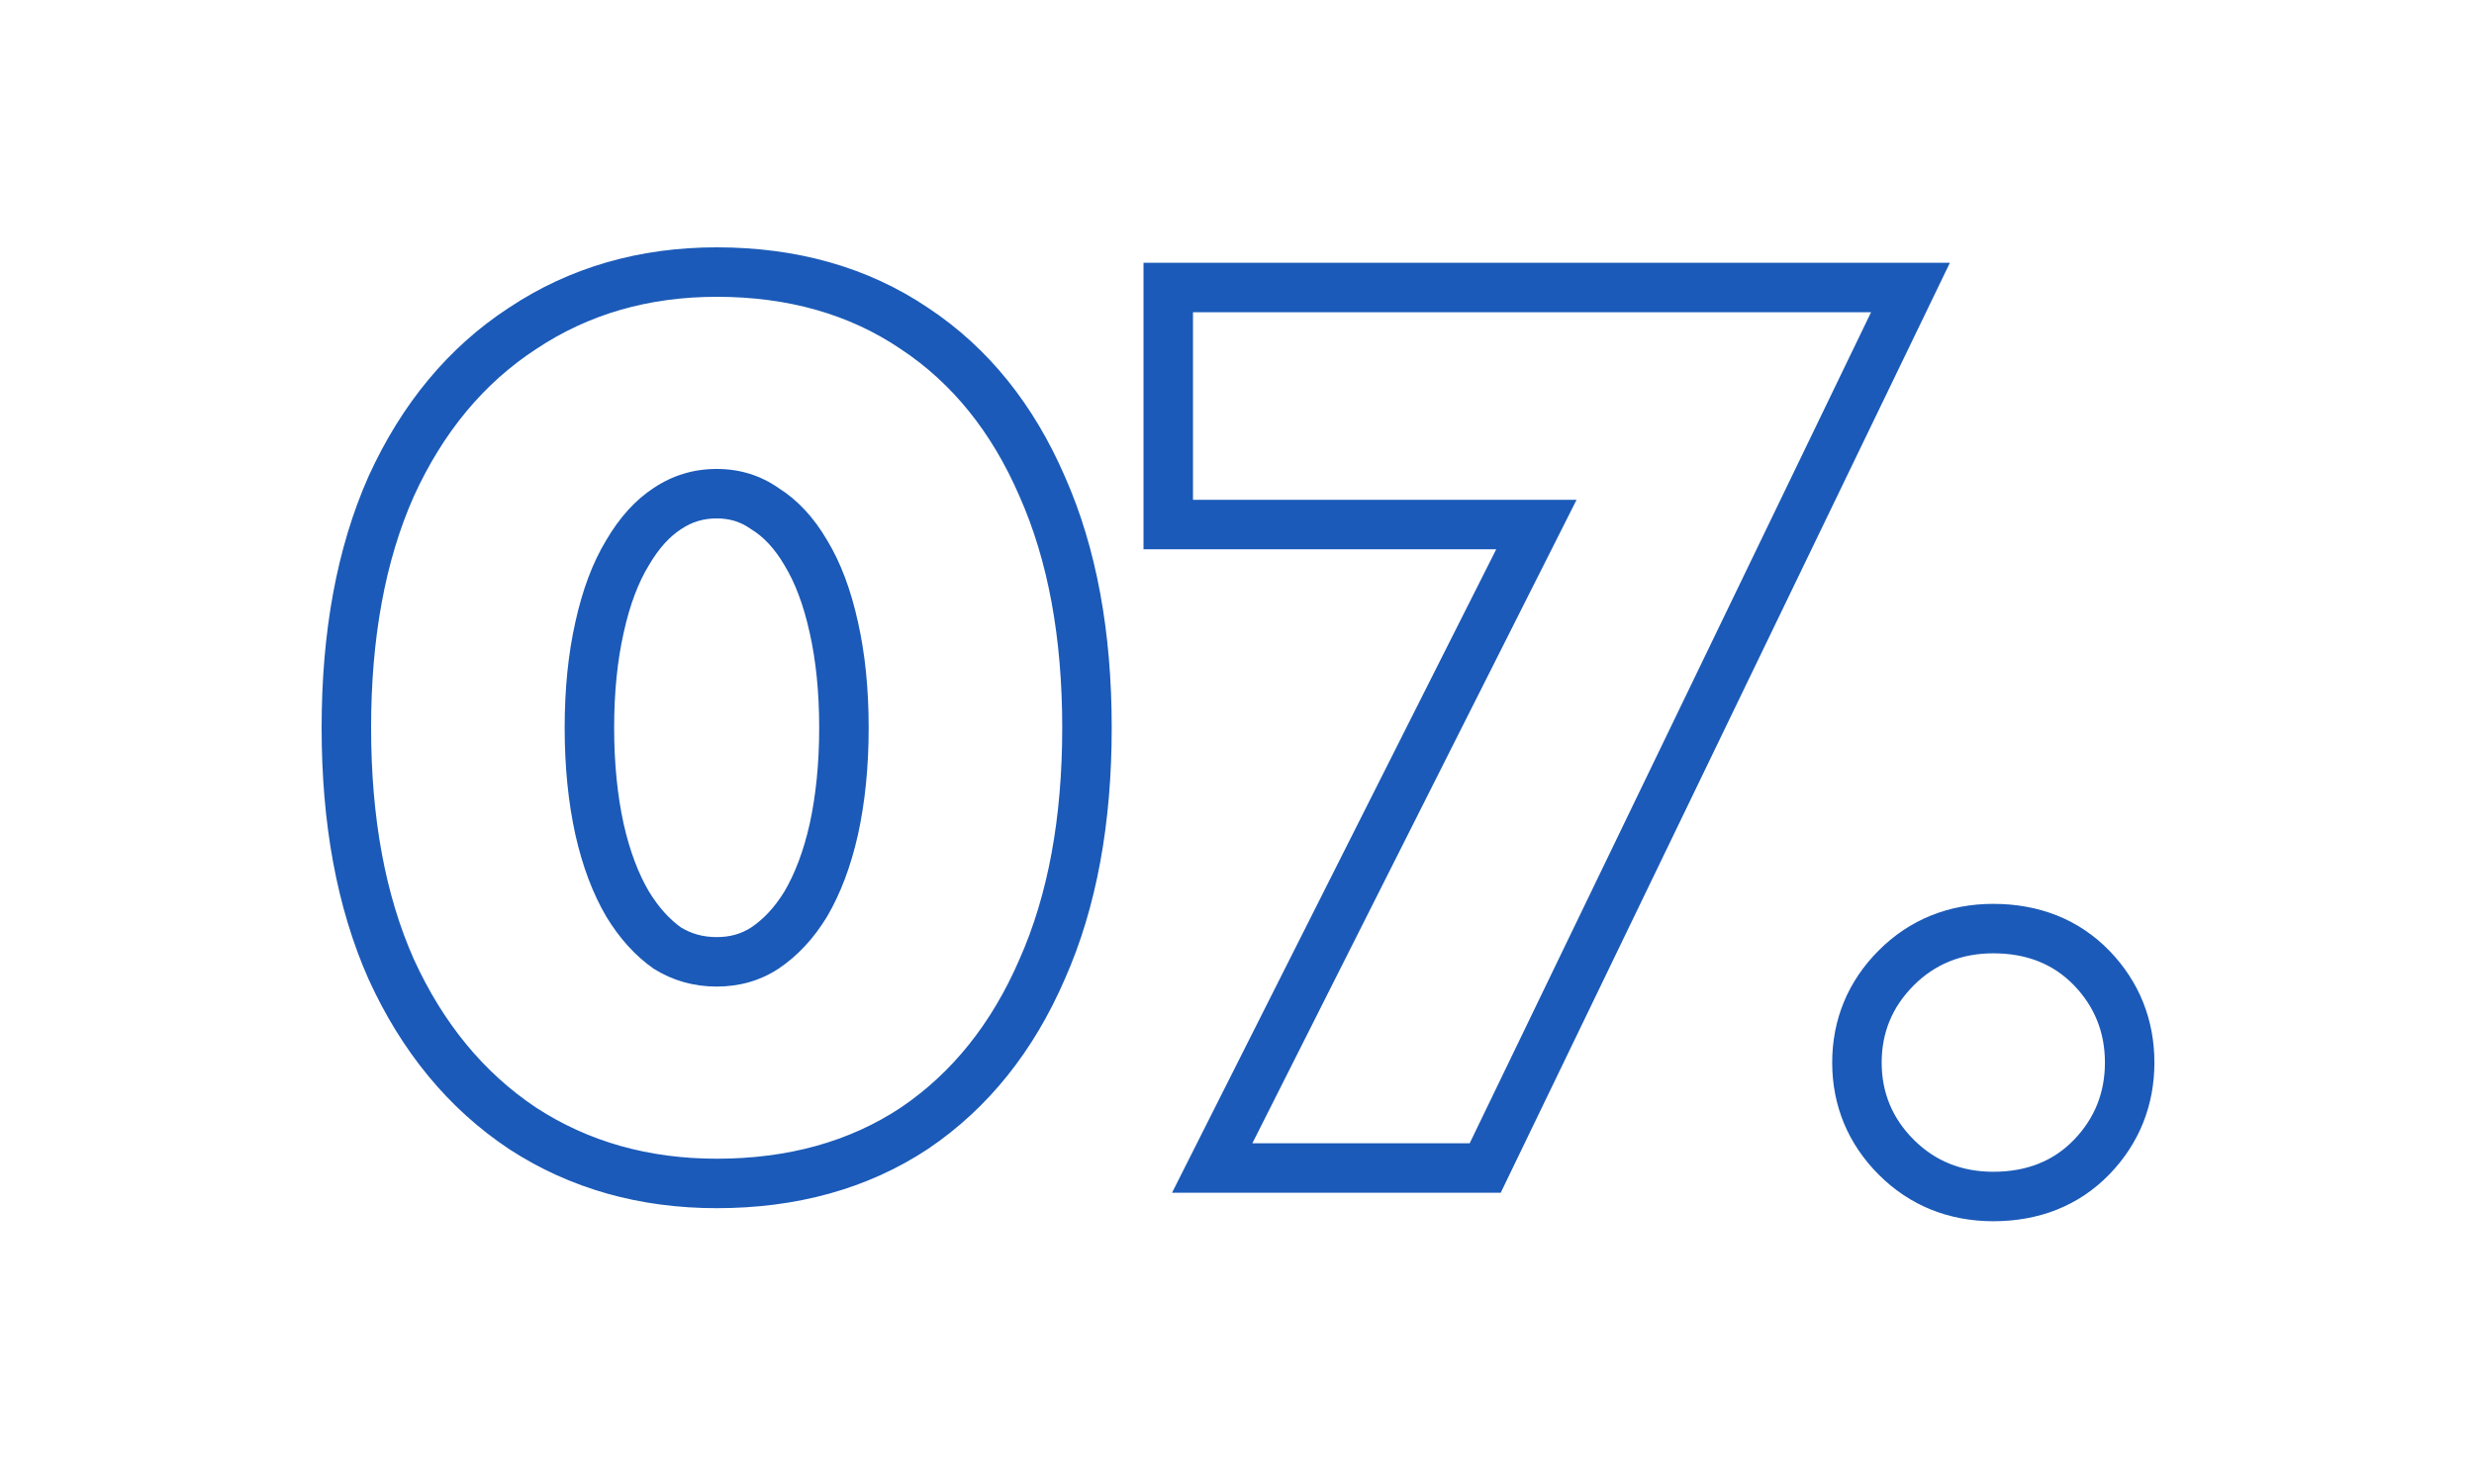 <svg xmlns="http://www.w3.org/2000/svg" width="100" height="60" viewBox="0 0 100 60" fill="none"><path fill-rule="evenodd" clip-rule="evenodd" d="M25.207 25.591C24.957 26.702 24.824 27.976 24.824 29.424C24.824 30.869 24.957 32.161 25.208 33.31C25.459 34.422 25.806 35.319 26.222 36.031C26.63 36.701 27.071 37.172 27.525 37.497C27.956 37.757 28.422 37.888 28.968 37.888C29.527 37.888 29.973 37.751 30.363 37.498C30.85 37.172 31.306 36.7 31.714 36.031C32.13 35.319 32.477 34.422 32.728 33.31C32.979 32.161 33.112 30.869 33.112 29.424C33.112 27.976 32.979 26.702 32.729 25.591L32.727 25.581C32.473 24.426 32.125 23.541 31.722 22.878L31.714 22.865L31.707 22.851C31.295 22.15 30.851 21.703 30.404 21.424L30.362 21.398L30.322 21.37C29.933 21.1 29.503 20.96 28.968 20.96C28.433 20.96 27.971 21.1 27.533 21.392L27.525 21.398L27.517 21.403C27.092 21.68 26.651 22.132 26.229 22.851L26.222 22.865L26.214 22.878C25.811 23.541 25.463 24.426 25.209 25.581L25.207 25.591ZM33.432 37.056C32.888 37.952 32.232 38.656 31.464 39.168C30.728 39.648 29.896 39.888 28.968 39.888C28.04 39.888 27.192 39.648 26.424 39.168C25.688 38.656 25.048 37.952 24.504 37.056C23.96 36.128 23.544 35.024 23.256 33.744C22.968 32.432 22.824 30.992 22.824 29.424C22.824 27.856 22.968 26.432 23.256 25.152C23.544 23.84 23.96 22.736 24.504 21.84C25.048 20.912 25.688 20.208 26.424 19.728C27.192 19.216 28.04 18.96 28.968 18.96C29.896 18.96 30.728 19.216 31.464 19.728C32.232 20.208 32.888 20.912 33.432 21.84C33.976 22.736 34.392 23.84 34.68 25.152C34.968 26.432 35.112 27.856 35.112 29.424C35.112 30.992 34.968 32.432 34.68 33.744C34.392 35.024 33.976 36.128 33.432 37.056ZM14.905 39.606L14.9 39.596C13.607 36.687 13 33.275 13 29.424C13 25.573 13.607 22.161 14.9 19.252L14.905 19.242L14.909 19.233C16.228 16.346 18.106 14.051 20.571 12.442C23.038 10.8 25.86 10 28.968 10C32.183 10 35.065 10.79 37.52 12.45C39.959 14.066 41.788 16.369 43.04 19.261C44.33 22.169 44.936 25.577 44.936 29.424C44.936 33.271 44.33 36.679 43.04 39.587C41.788 42.48 39.96 44.795 37.529 46.44L37.52 46.446L37.511 46.452C35.056 48.077 32.178 48.848 28.968 48.848C25.865 48.848 23.047 48.067 20.58 46.46L20.571 46.454L20.563 46.448C18.104 44.809 16.228 42.503 14.909 39.615L14.905 39.606ZM41.208 38.784C42.36 36.192 42.936 33.072 42.936 29.424C42.936 25.776 42.36 22.656 41.208 20.064C40.088 17.472 38.488 15.488 36.408 14.112C34.328 12.704 31.848 12 28.968 12C26.216 12 23.784 12.704 21.672 14.112C19.56 15.488 17.912 17.472 16.728 20.064C15.576 22.656 15 25.776 15 29.424C15 33.072 15.576 36.192 16.728 38.784C17.912 41.376 19.56 43.376 21.672 44.784C23.784 46.16 26.216 46.848 28.968 46.848C31.848 46.848 34.328 46.16 36.408 44.784C38.488 43.376 40.088 41.376 41.208 38.784ZM46.221 22.208V10.624H78.816L60.66 48.224H47.374L60.478 22.208H46.221ZM63.725 20.208L50.621 46.224H59.405L75.629 12.624H48.221V20.208H63.725ZM75.94 47.494C74.703 46.257 74.058 44.709 74.058 42.96C74.058 41.211 74.703 39.663 75.94 38.426C77.198 37.167 78.787 36.544 80.57 36.544C82.385 36.544 84.018 37.148 85.275 38.453C86.471 39.695 87.082 41.235 87.082 42.96C87.082 44.685 86.471 46.225 85.275 47.467C84.018 48.772 82.385 49.376 80.57 49.376C78.787 49.376 77.198 48.753 75.94 47.494ZM77.354 46.08C76.49 45.216 76.058 44.176 76.058 42.96C76.058 41.744 76.49 40.704 77.354 39.84C78.218 38.976 79.29 38.544 80.57 38.544C81.914 38.544 83.002 38.976 83.834 39.84C84.666 40.704 85.082 41.744 85.082 42.96C85.082 44.176 84.666 45.216 83.834 46.08C83.002 46.944 81.914 47.376 80.57 47.376C79.29 47.376 78.218 46.944 77.354 46.08Z" fill="#1B5AB8"></path></svg>